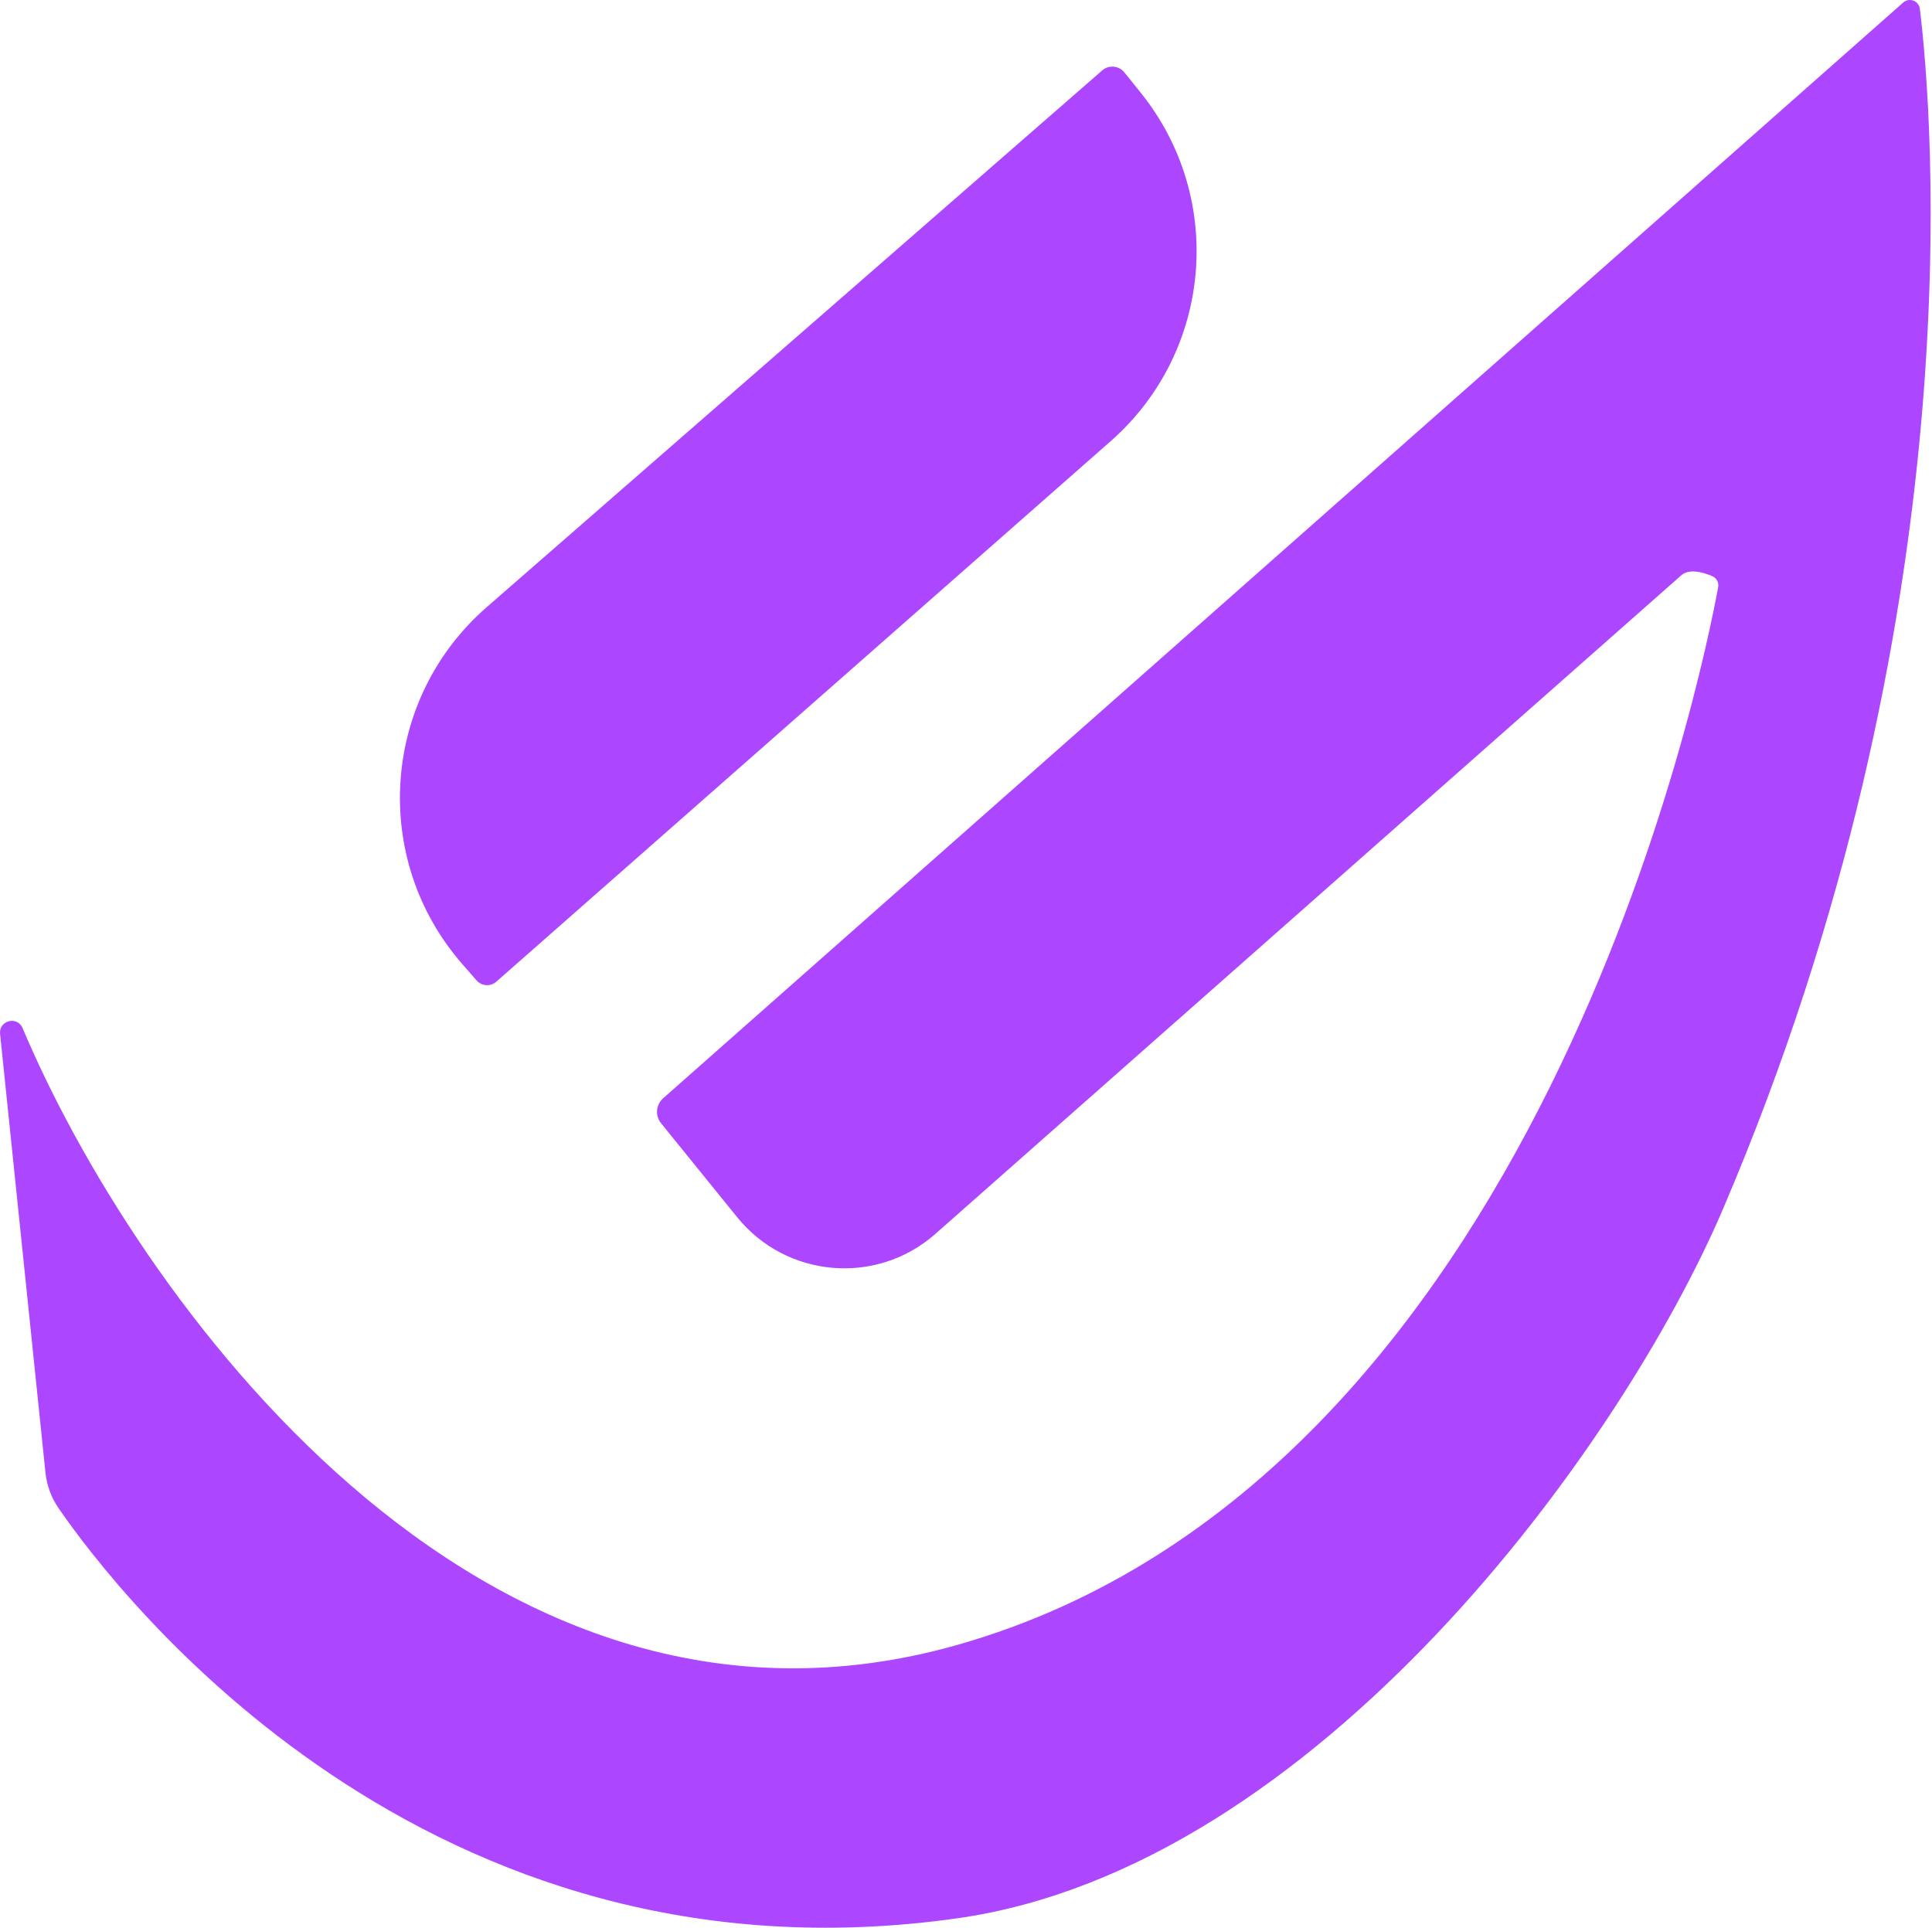<svg width="498" height="497" viewBox="0 0 498 497" fill="none" xmlns="http://www.w3.org/2000/svg">
<g clip-path="url(#clip0_176_11)">
<path d="M289.82 18.67L293.98 23.83C315.91 51.01 312.53 90.64 286.31 113.71L127.93 253.06C126.43 254.38 124.15 254.23 122.84 252.73L119.22 248.59C95.48 221.46 98.27 180.22 125.44 156.53L284.1 18.16C285.8 16.67 288.4 16.9 289.82 18.66V18.67Z" fill="#AD46FF"/>
<path d="M0.02 266.51C-0.34 263.05 4.47 261.81 5.82 265.02C34.14 332.3 122.87 459.15 246.72 424.04C396.86 381.48 438.8 173.62 442.88 151.36C443.1 150.17 442.47 148.99 441.36 148.52C439.09 147.55 435.3 146.42 433.23 148.43L240.99 318.18C225.83 331.43 202.7 329.43 190.03 313.79L170.4 289.56C168.82 287.61 169.06 284.77 170.94 283.11L490.58 0.65C492.14 -0.73 494.62 0.21 494.87 2.28C498.06 28.6 509.35 158.87 444.22 311.44C417.79 373.36 339.22 481.44 246.72 494.51C109.62 513.89 30.75 411.49 15.11 388.81C13.23 386.08 12.06 382.93 11.72 379.63L0.02 266.51Z" fill="#AD46FF"/>
</g>
<defs>
<clipPath id="clip0_176_11">
<rect width="497.66" height="496.94" fill="white"/>
</clipPath>
</defs>
</svg>
